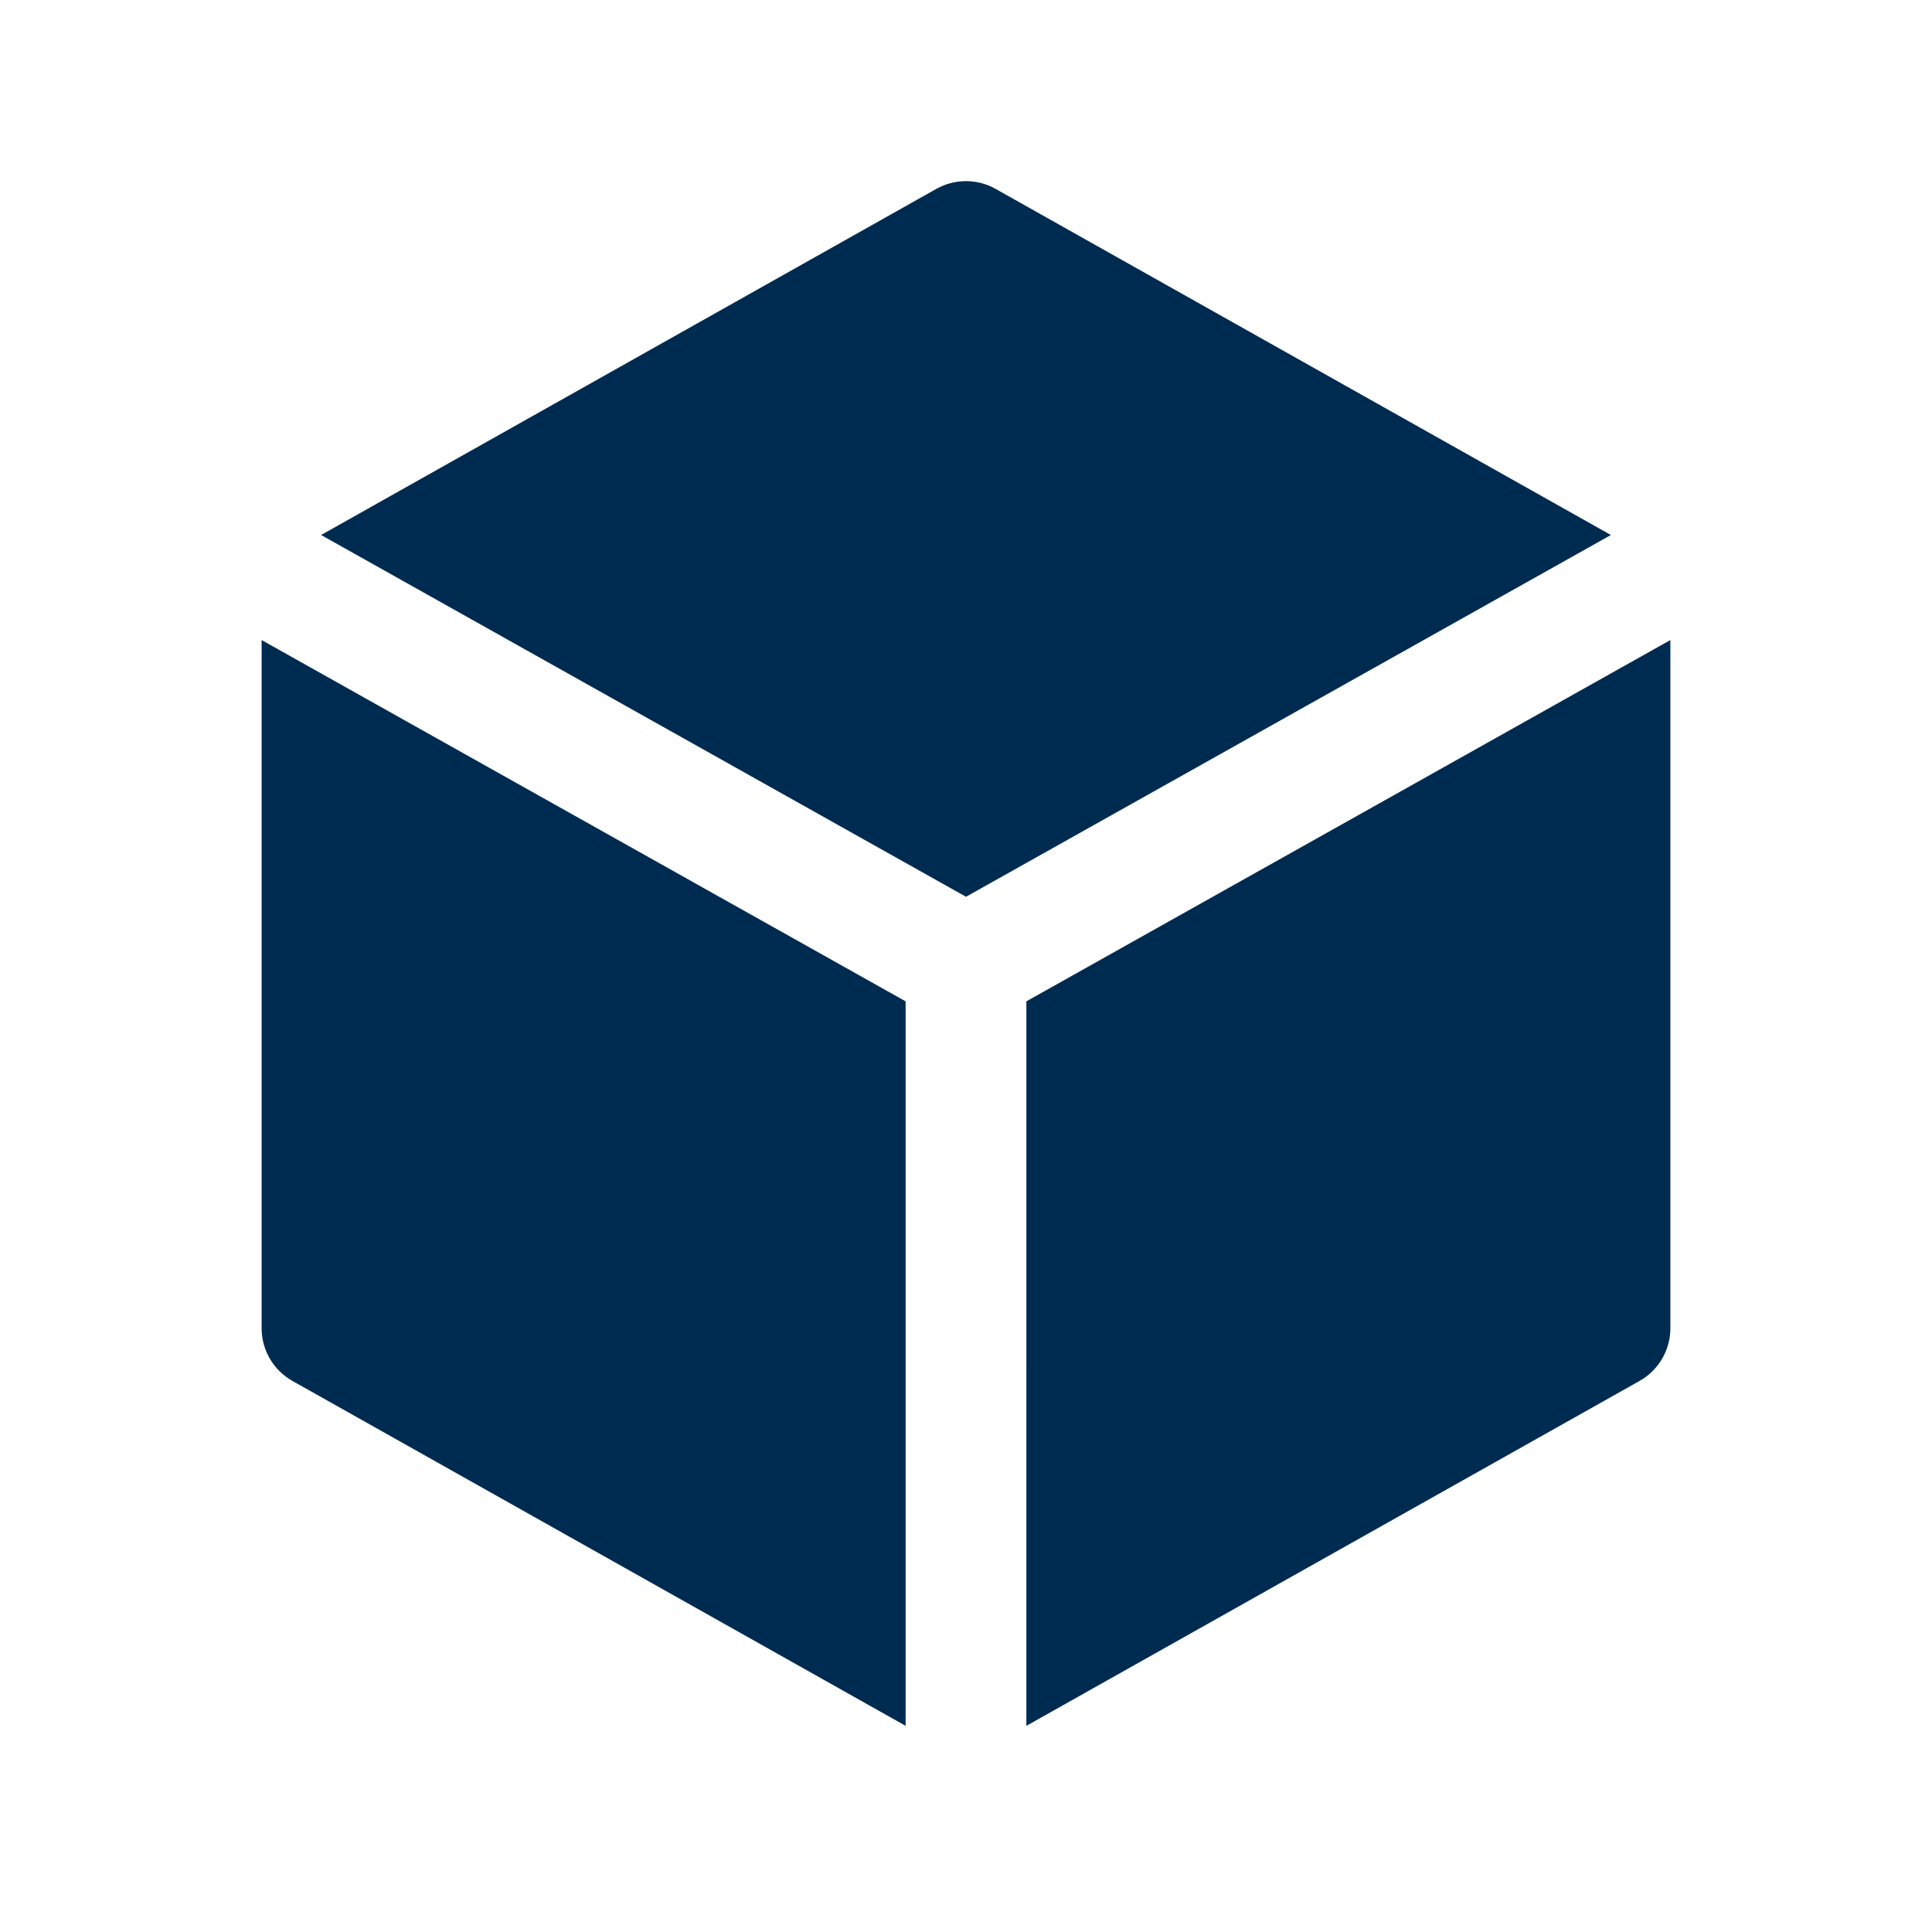<svg width="24" height="24" viewBox="0 0 24 24" fill="none" xmlns="http://www.w3.org/2000/svg">
<path fill-rule="evenodd" clip-rule="evenodd" d="M11.632,2.346c0.228,-0.128 0.507,-0.128 0.735,0l7.644,4.3l-3.253,1.825l-4.758,2.669l-4.758,-2.669l-3.253,-1.825zM6.508,9.779l4.742,2.66v4.561v4.439l-7.618,-4.285c-0.236,-0.133 -0.382,-0.383 -0.382,-0.654v-8.549zM12.75,17v-4.561l4.742,-2.66l3.258,-1.828v8.549c0,0.271 -0.146,0.521 -0.382,0.654l-7.618,4.285z" fill="#002B51"/>
</svg>
